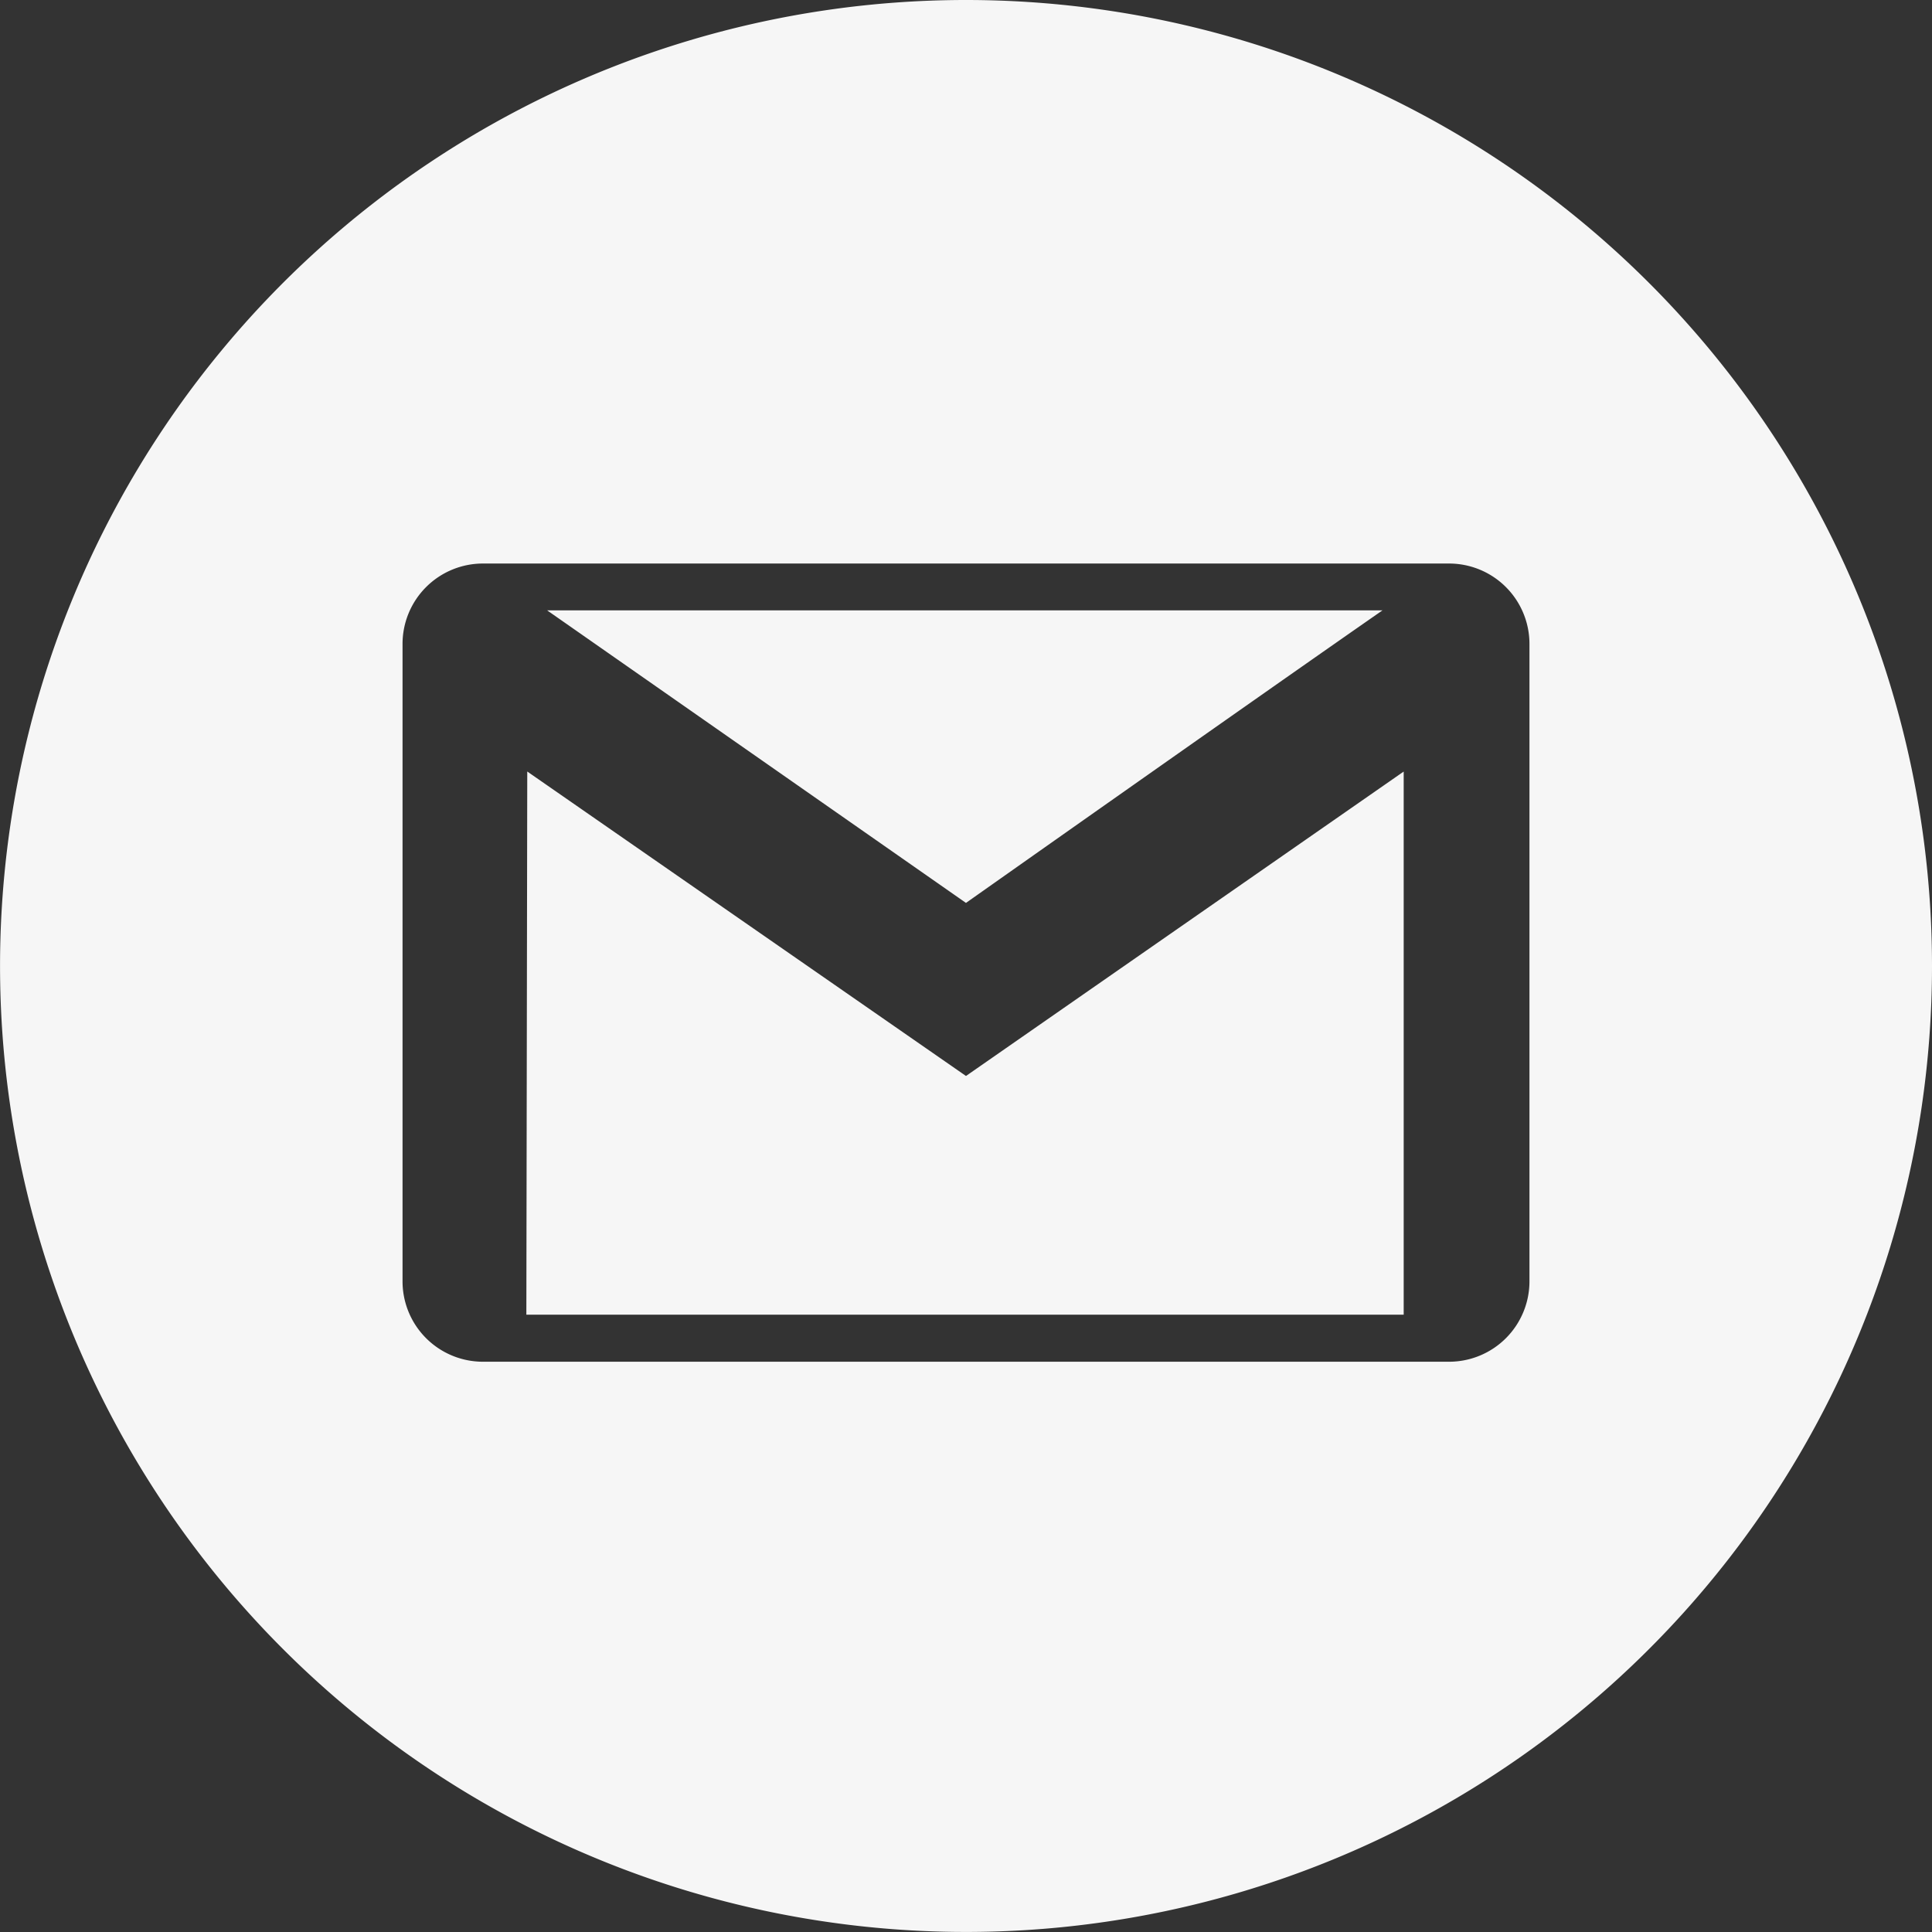 <svg xmlns="http://www.w3.org/2000/svg" width="38.449" height="38.449" viewBox="0 0 38.449 38.449">
  <rect x="0" y="0" width="38.449" height="38.449" fill="#333333" stroke="none"/>
  <path id="iconmonstr-gmail-4" d="M19.224,0A19.224,19.224,0,1,0,38.449,19.224,19.225,19.225,0,0,0,19.224,0Zm9.614,27.1a1.6,1.6,0,0,0,1.6-1.6V12.815a1.6,1.6,0,0,0-1.6-1.6H9.611a1.6,1.6,0,0,0-1.6,1.6V25.5a1.6,1.6,0,0,0,1.6,1.6Zm-9.614-5.687-8.731-6.059-.018,10.81h17.46V15.355l-8.712,6.059Zm8.289-9.266c-2.446,1.7-8.289,5.822-8.289,5.822l-8.335-5.822H27.513Z" fill="#f6f6f6" fill-rule="evenodd"/>
</svg>
